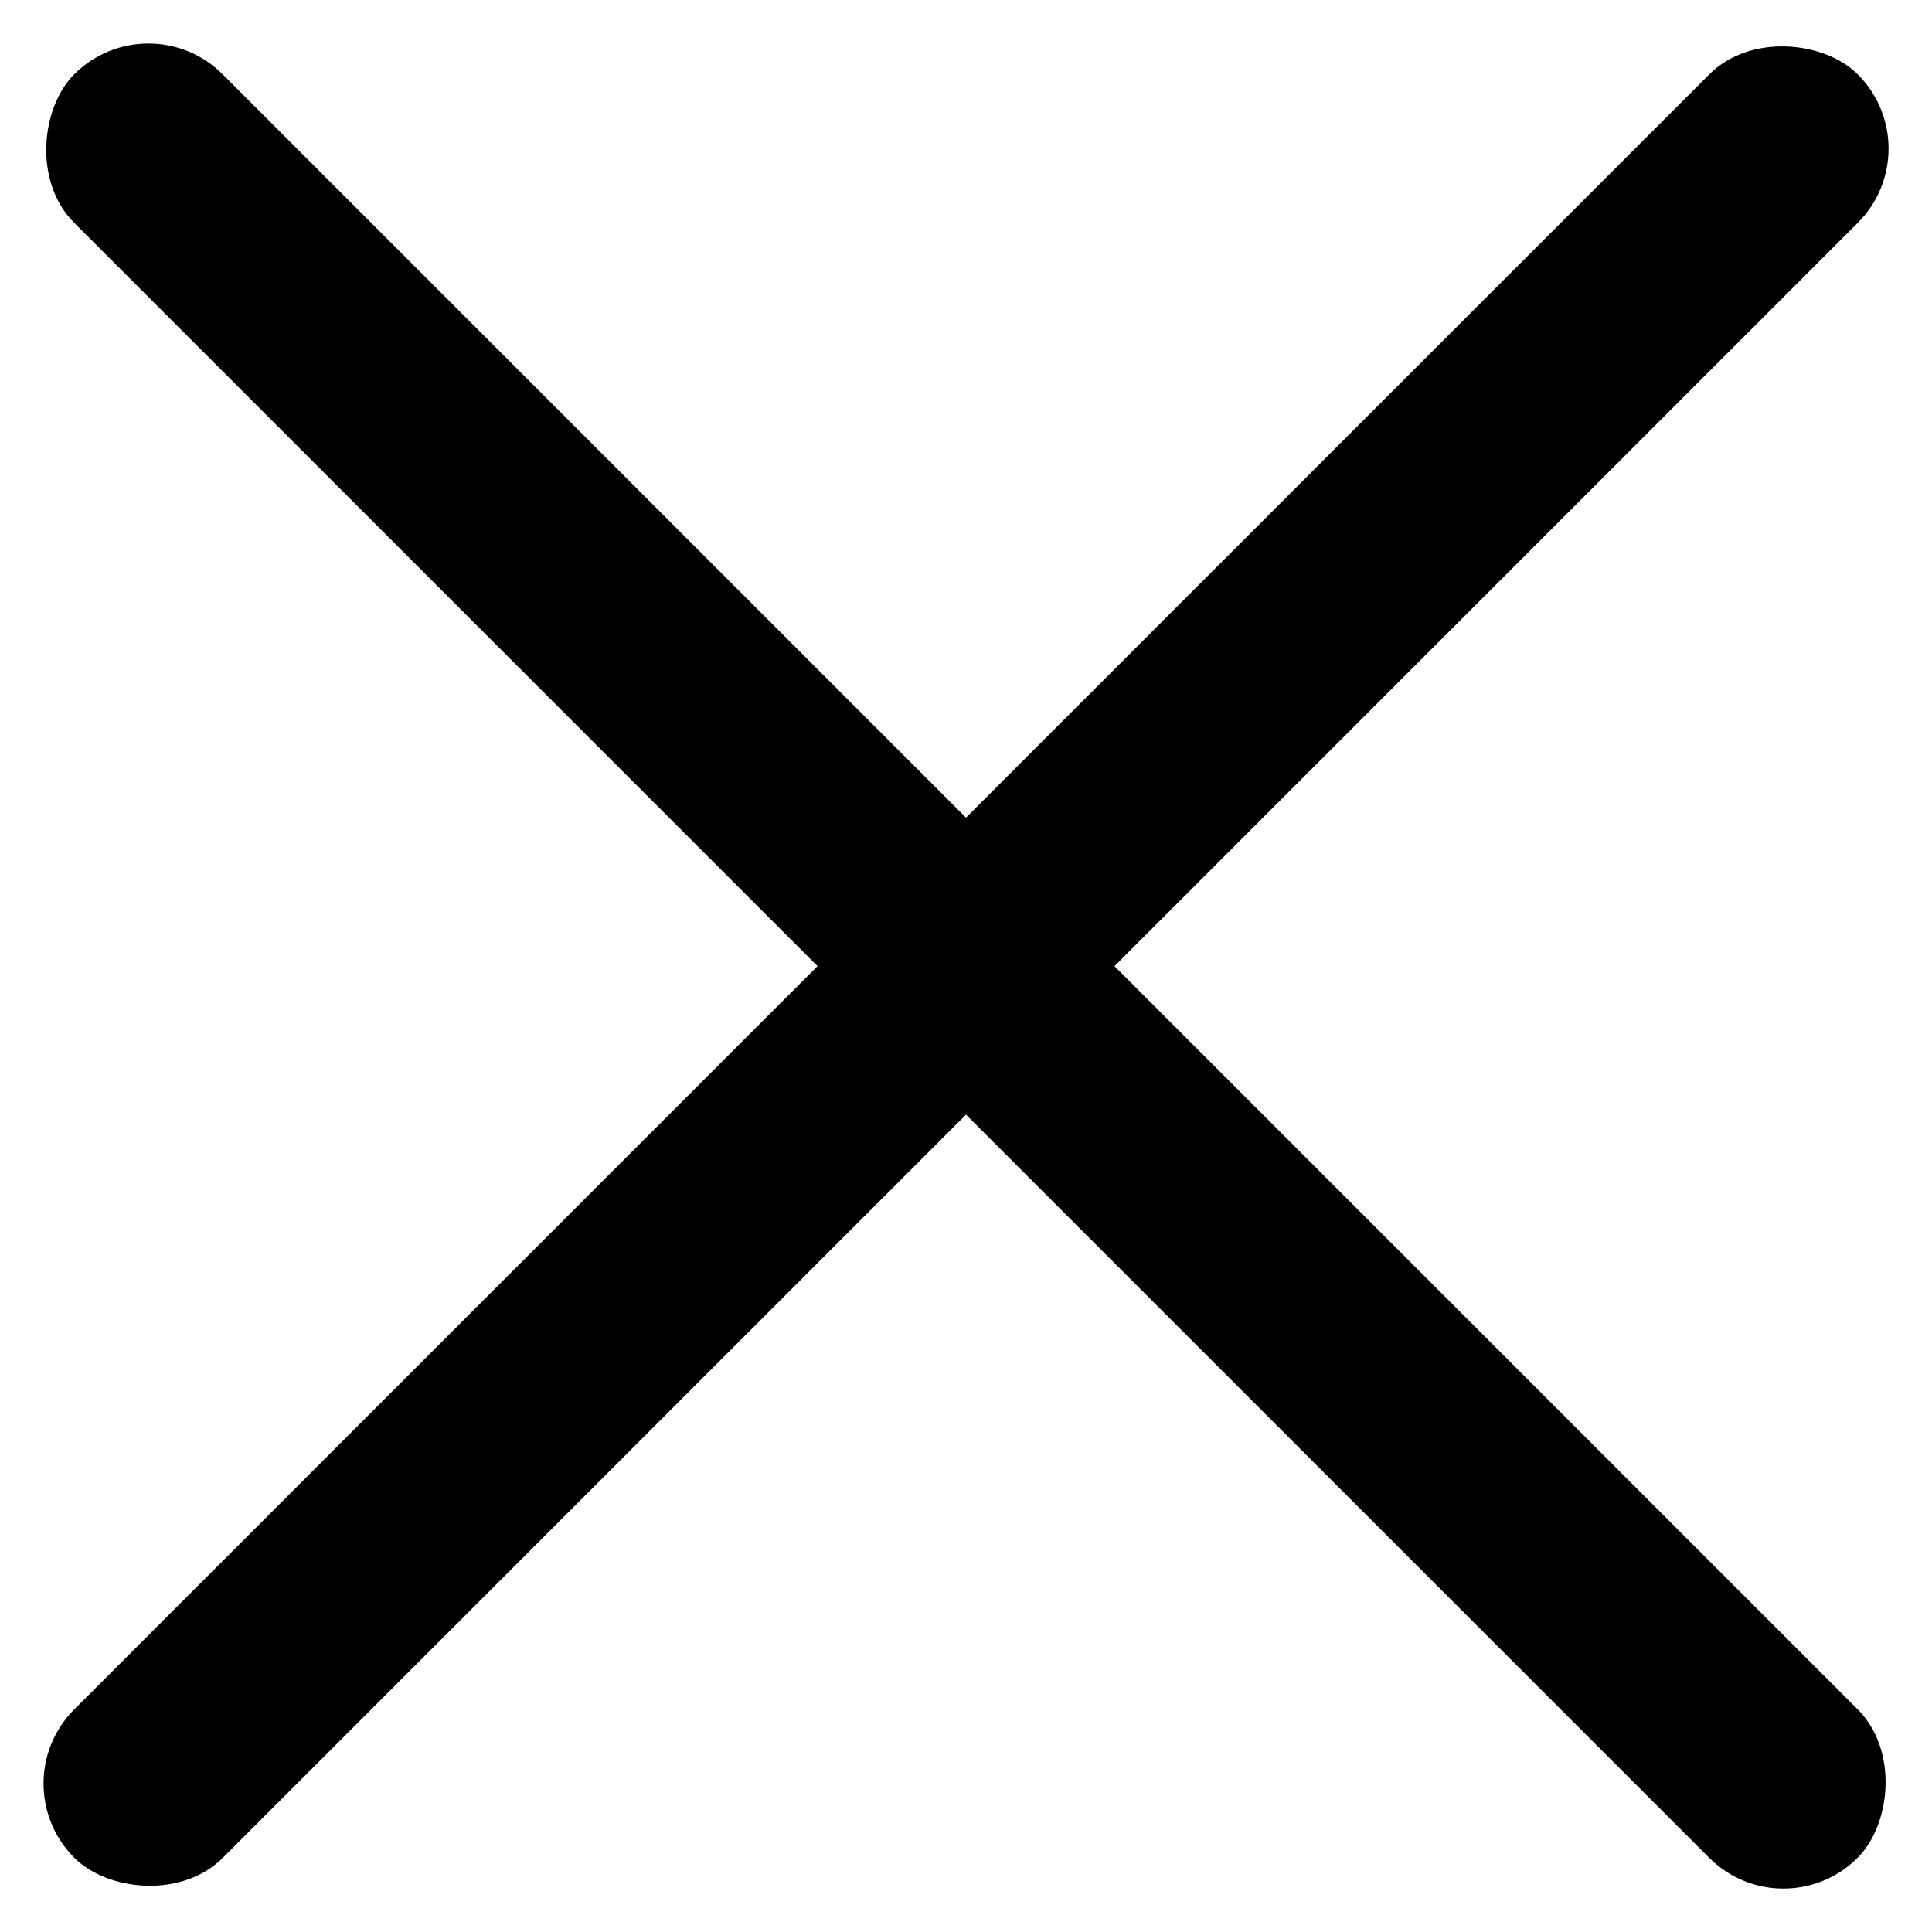<svg xmlns="http://www.w3.org/2000/svg" width="8.217" height="8.217" viewBox="0 0 8.217 8.217">
  <g id="icon_close_24" transform="translate(-4 -4)">
    <rect id="사각형_1625" data-name="사각형 1625" width="10.727" height="0.893" rx="0.446" transform="translate(12.217 4.632) rotate(135)"/>
    <rect id="사각형_1626" data-name="사각형 1626" width="10.727" height="0.893" rx="0.446" transform="translate(11.585 12.217) rotate(-135)"/>
  </g>
</svg>
